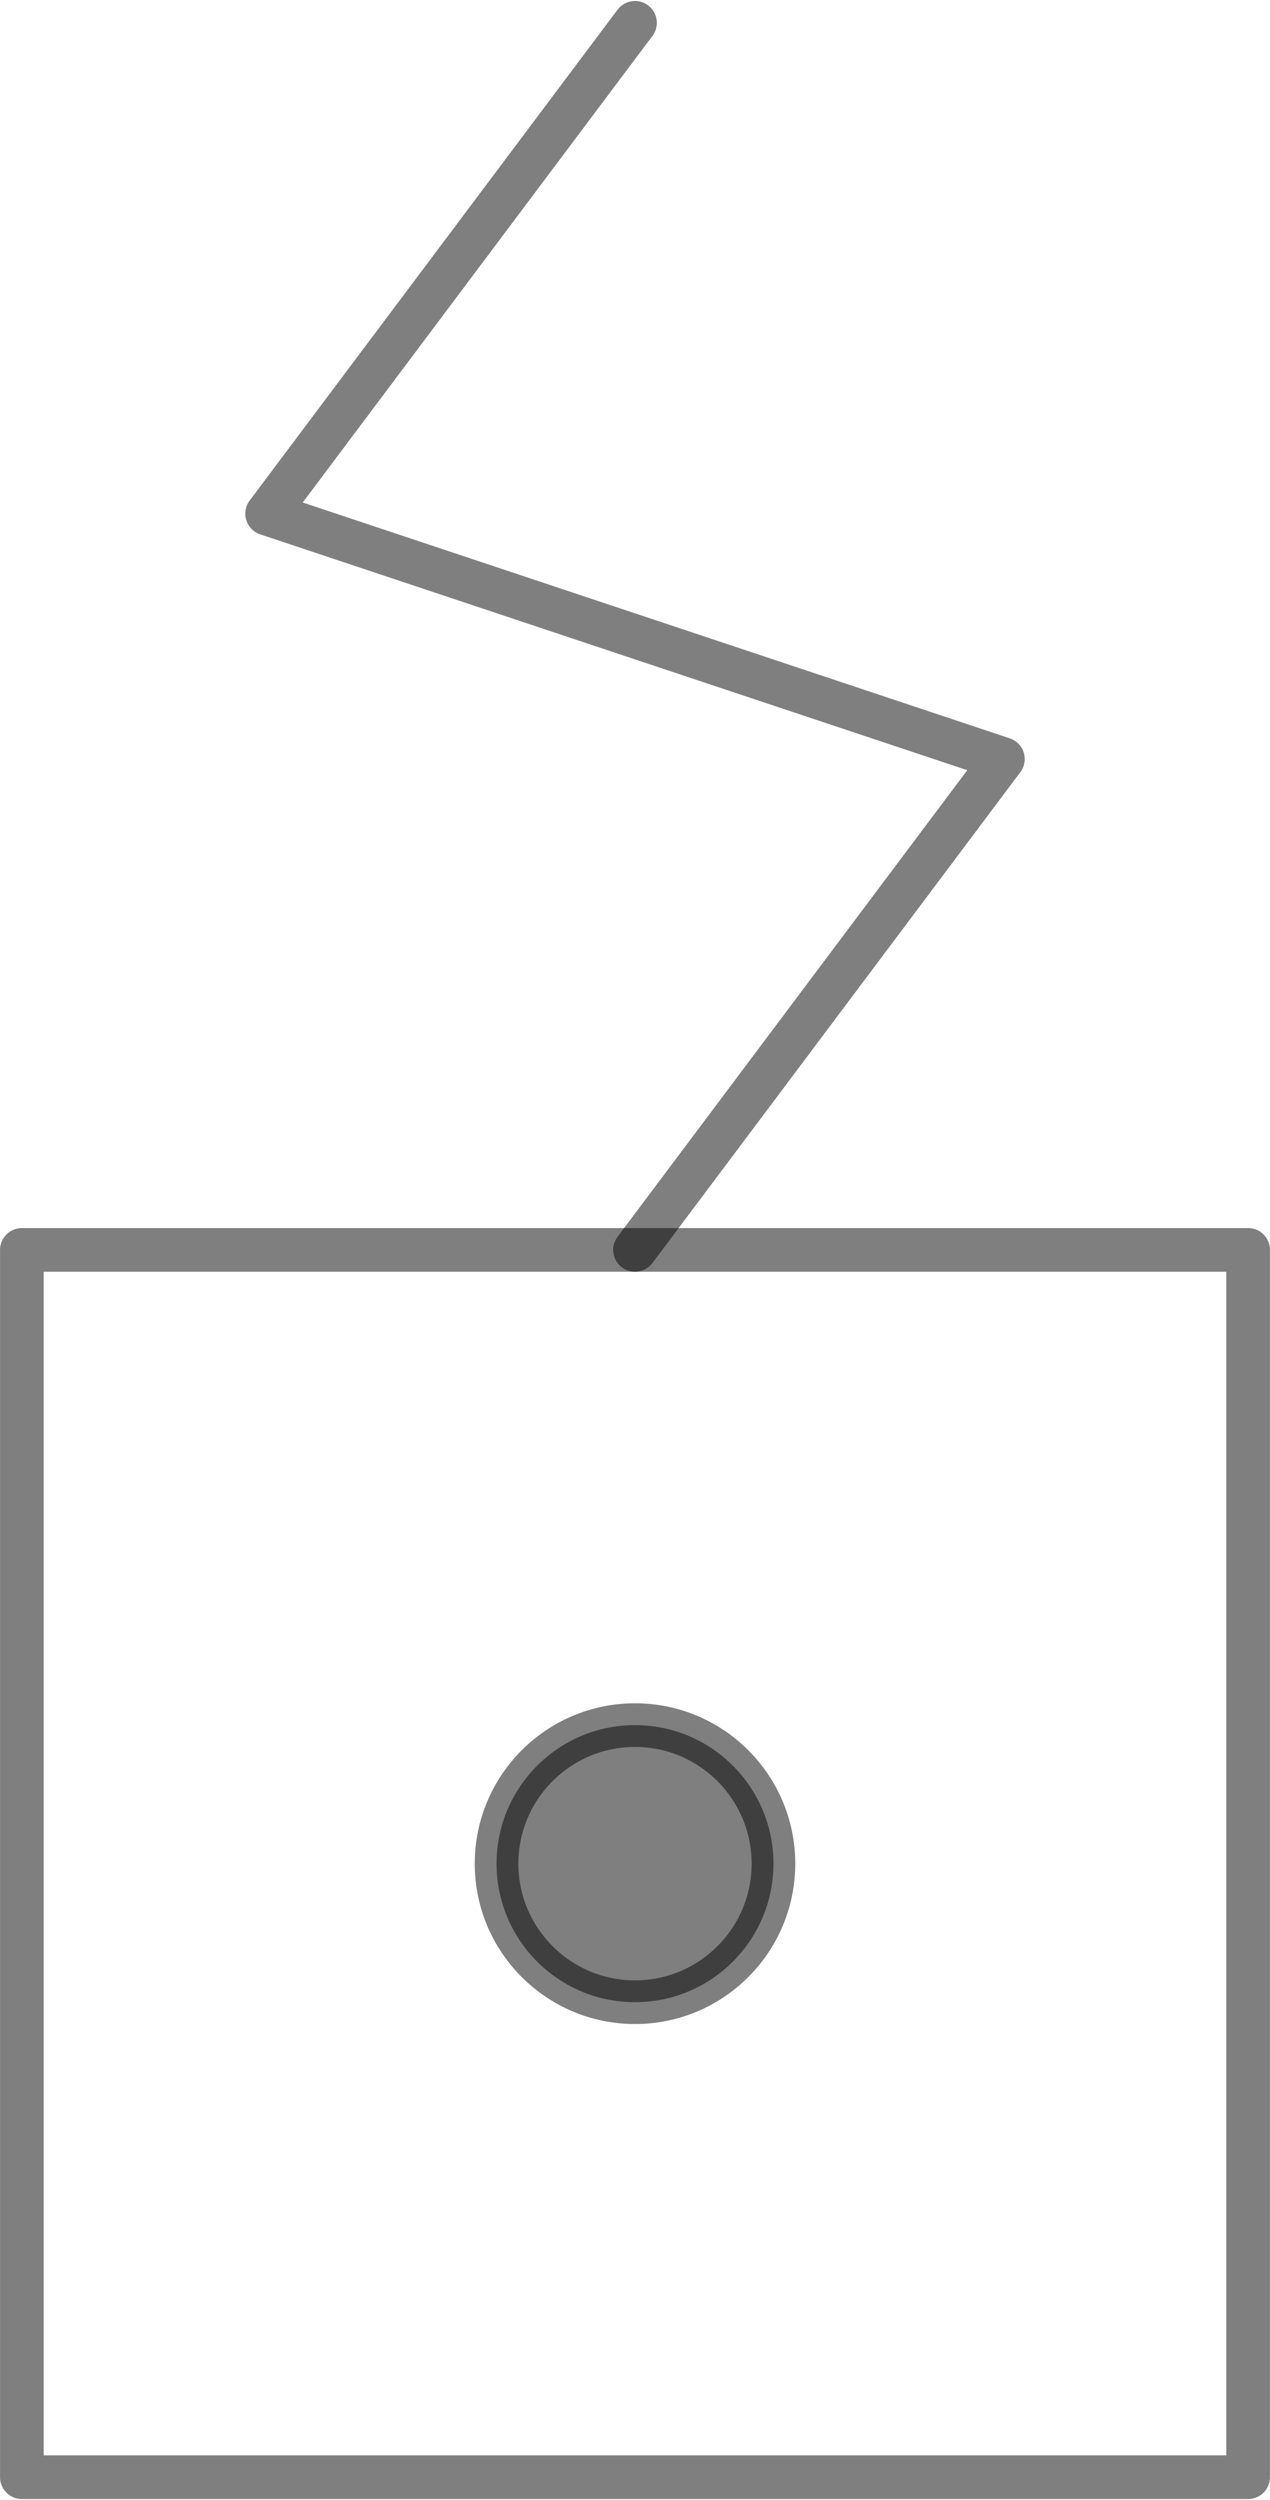 <?xml version="1.0" encoding="UTF-8"?>
<!DOCTYPE svg PUBLIC "-//W3C//DTD SVG 1.0//EN" "http://www.w3.org/TR/2001/REC-SVG-20010904/DTD/svg10.dtd">
<!-- Creator: CorelDRAW X6 -->
<svg xmlns="http://www.w3.org/2000/svg" xml:space="preserve" width="61px" height="120px" version="1.0" shape-rendering="geometricPrecision" text-rendering="geometricPrecision" image-rendering="optimizeQuality" fill-rule="evenodd" clip-rule="evenodd"
viewBox="0 0 6100 11991"
 xmlns:xlink="http://www.w3.org/1999/xlink">
 <g id="_2011.cgm:type:overlay">
  <IC_ColorNameTable/>
  <PictureProperties/>
  <polyline fill="none" fill-opacity="0.502" stroke="#000001" stroke-width="209.585" stroke-linecap="round" stroke-linejoin="round" stroke-opacity="0.502" points="105,11886 105,5995 5995,5995 5995,11886 105,11886 "/>
  <polyline fill="none" fill-opacity="0.502" stroke="#000001" stroke-width="209.585" stroke-linecap="round" stroke-linejoin="round" stroke-opacity="0.502" points="3050,5995 4817,3639 1283,2461 3050,105 "/>
  <path fill="#000001" fill-opacity="0.502" stroke="#000001" stroke-width="209.585" stroke-linecap="square" stroke-linejoin="round" stroke-opacity="0.502" d="M3715 8941c0,-367 -298,-665 -665,-665 -367,0 -665,298 -665,665 0,367 298,665 665,665 367,0 665,-298 665,-665z"/>
 </g>
</svg>
